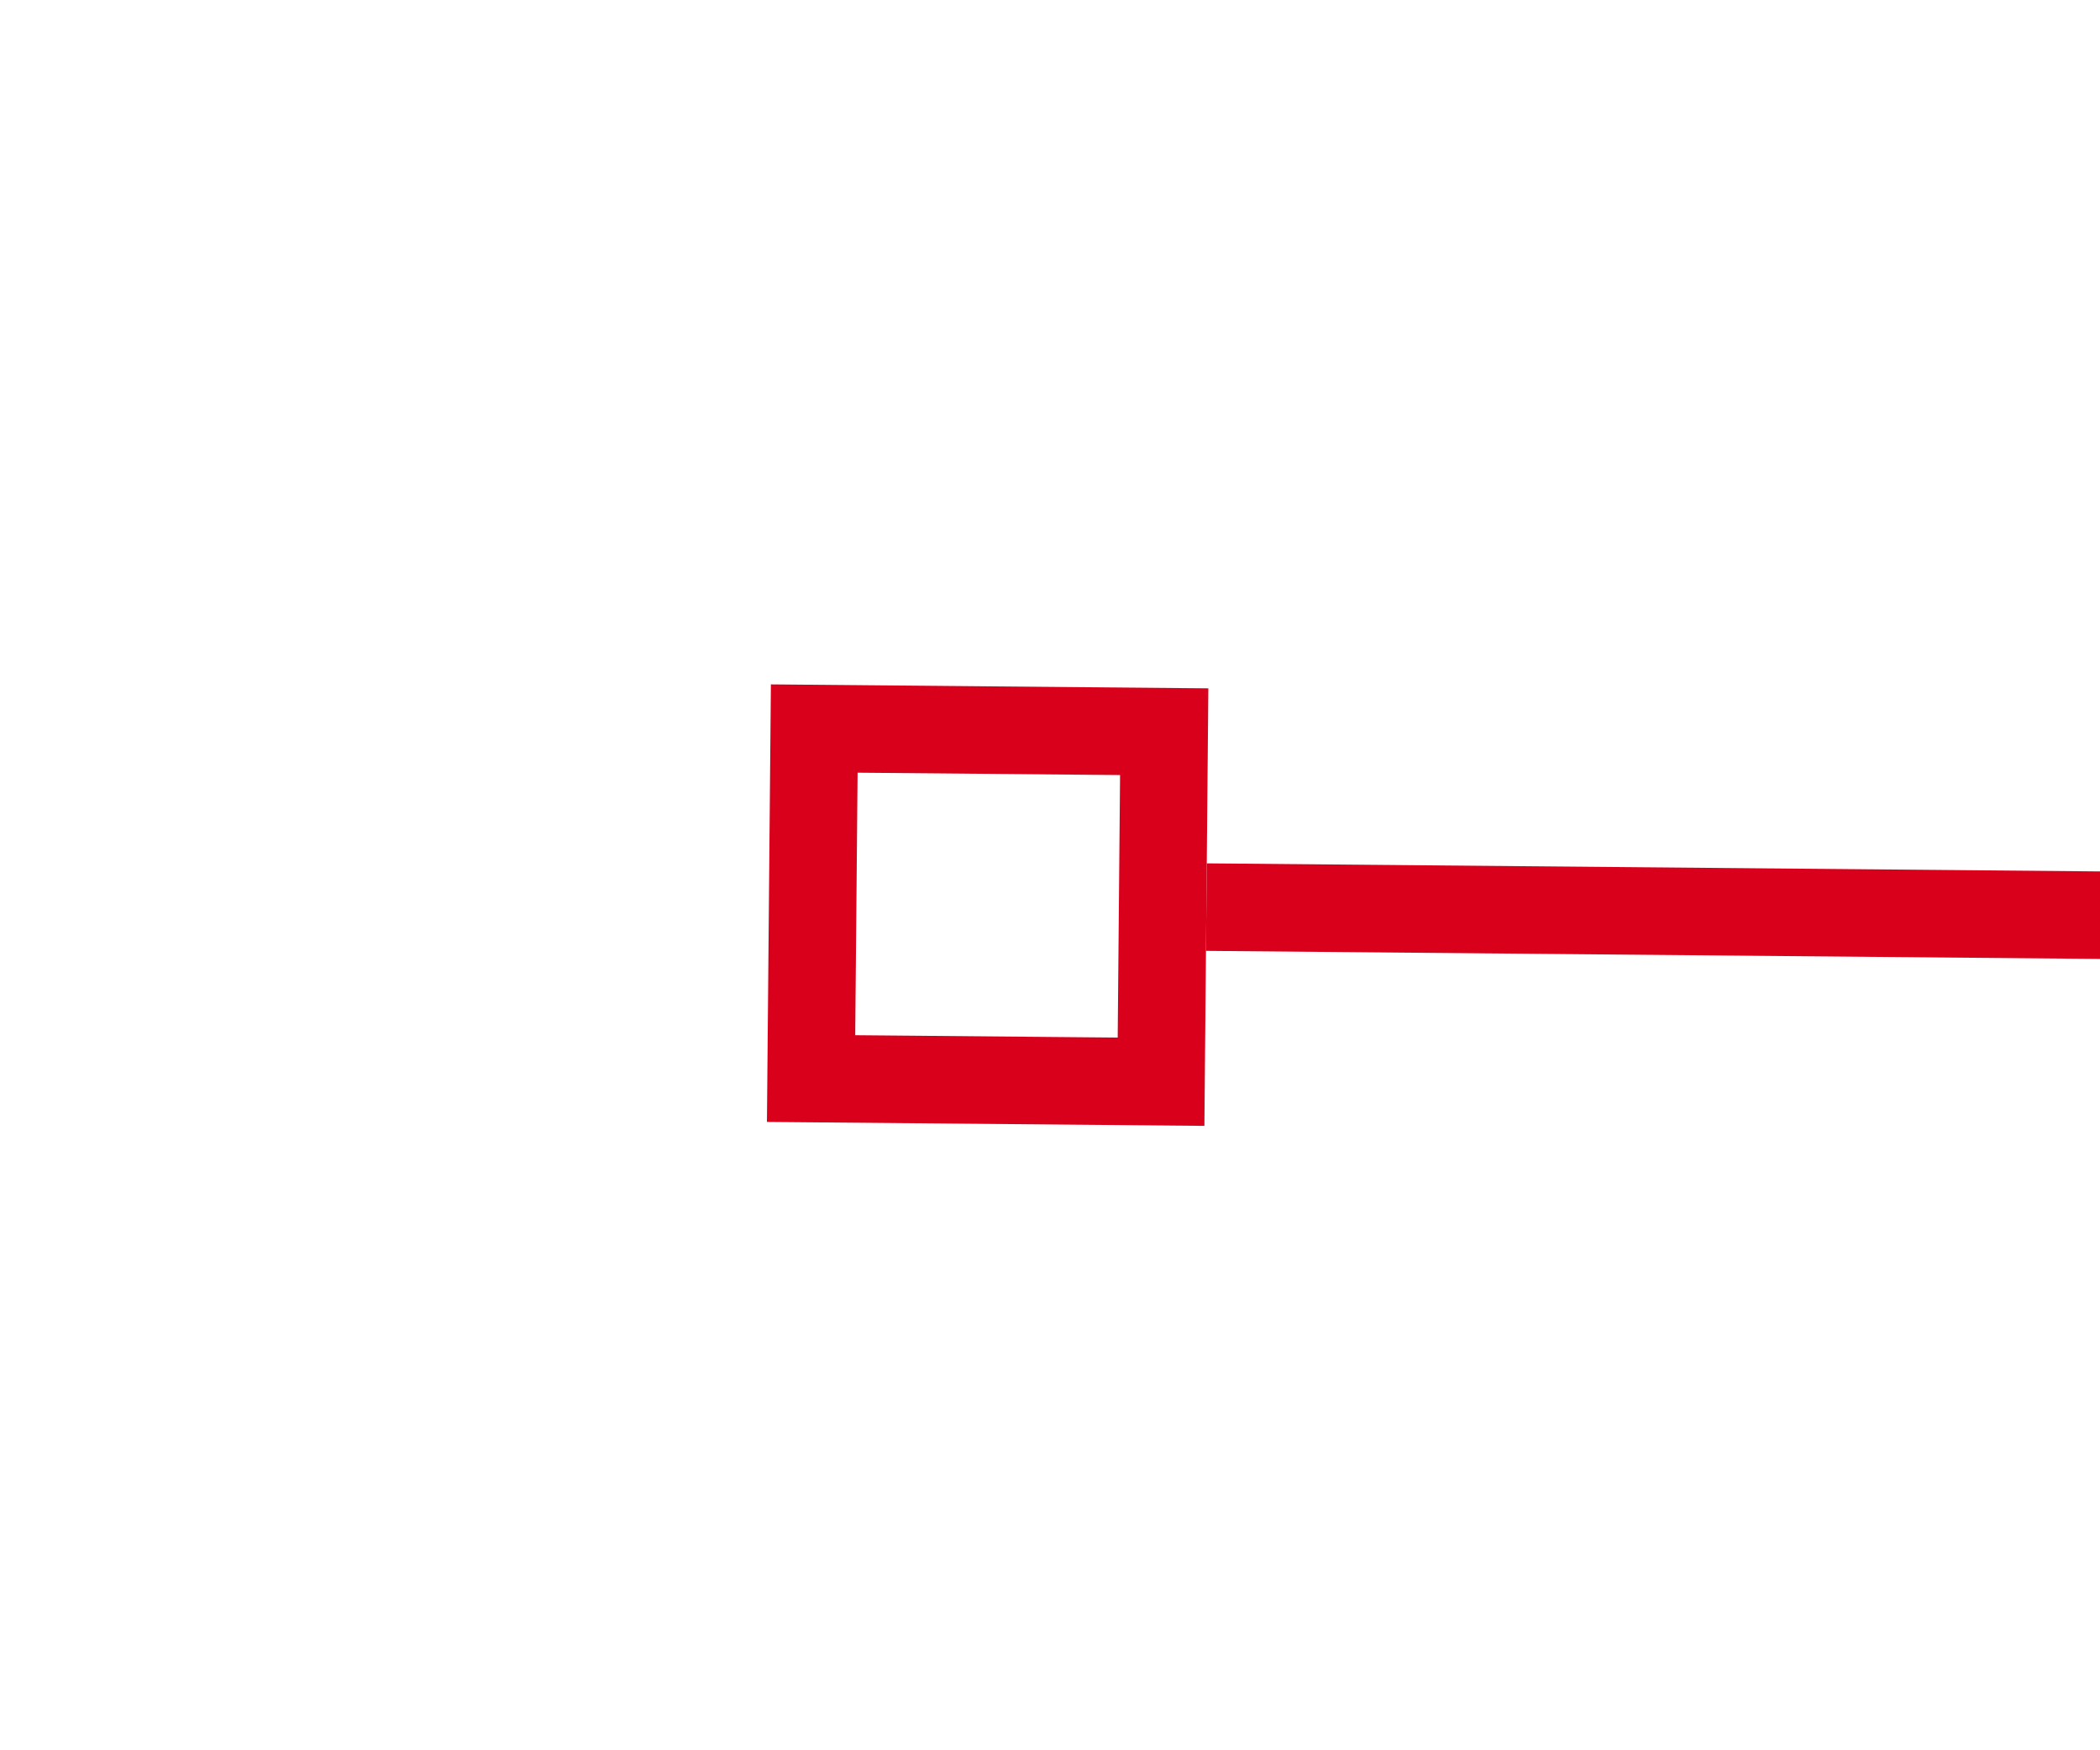 ﻿<?xml version="1.0" encoding="utf-8"?>
<svg version="1.1" xmlns:xlink="http://www.w3.org/1999/xlink" width="24px" height="20px" preserveAspectRatio="xMinYMid meet" viewBox="1158 705  24 18" xmlns="http://www.w3.org/2000/svg">
  <g transform="matrix(0.999 0.035 -0.035 0.999 25.631 -40.397 )">
    <path d="M 1172 708  L 1172 703  L 1167 703  L 1167 708  L 1172 708  Z M 1171 707  L 1168 707  L 1168 704  L 1171 704  L 1171 707  Z M 1812 703  L 1812 708  L 1817 708  L 1817 703  L 1812 703  Z M 1813 704  L 1816 704  L 1816 707  L 1813 707  L 1813 704  Z " fill-rule="nonzero" fill="#d9001b" stroke="none" transform="matrix(1 -0.026 0.026 1 -18.009 39.417 )" />
    <path d="M 1172 705.5  L 1812 705.5  " stroke-width="1" stroke="#d9001b" fill="none" transform="matrix(1 -0.026 0.026 1 -18.009 39.417 )" />
  </g>
</svg>
